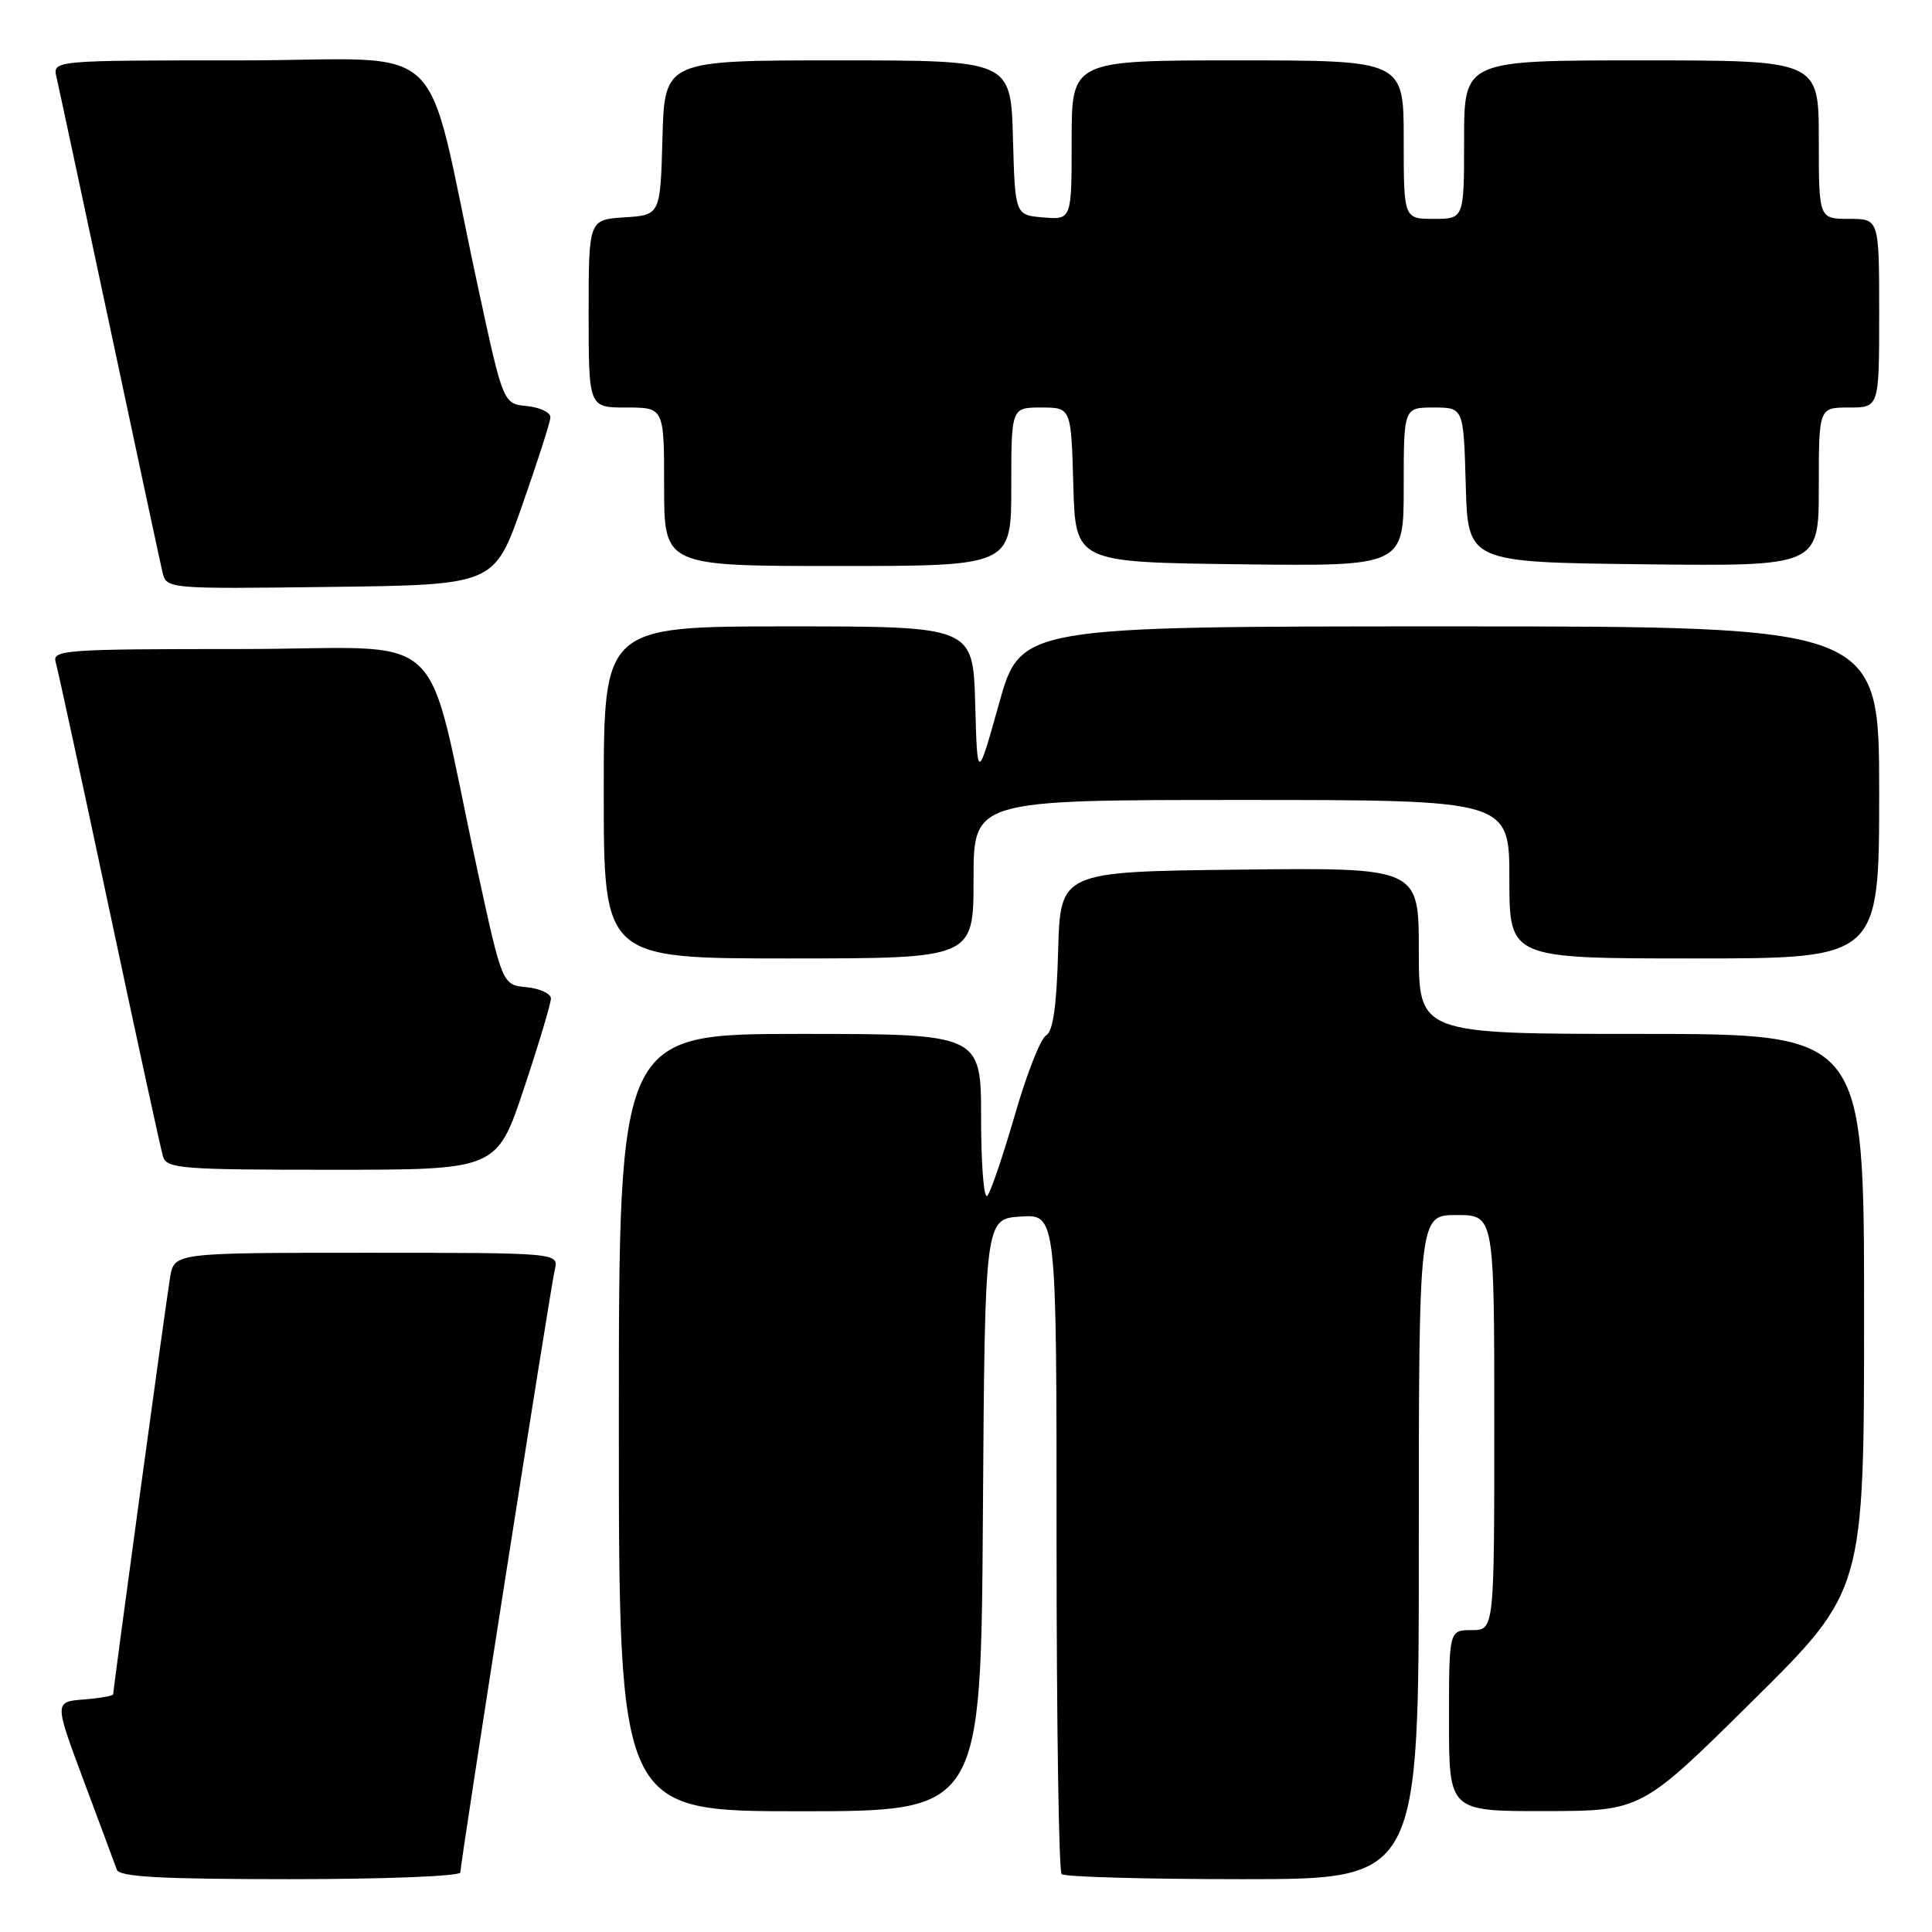 <?xml version="1.0" encoding="UTF-8" standalone="no"?>
<!DOCTYPE svg PUBLIC "-//W3C//DTD SVG 1.1//EN" "http://www.w3.org/Graphics/SVG/1.1/DTD/svg11.dtd" >
<svg xmlns="http://www.w3.org/2000/svg" xmlns:xlink="http://www.w3.org/1999/xlink" version="1.1" viewBox="0 0 256 256">
 <g >
 <path fill="currentColor"
d=" M 61.00 248.11 C 61.00 246.81 72.89 170.92 73.51 168.25 C 74.04 166.00 74.04 166.00 48.56 166.00 C 23.09 166.00 23.09 166.00 22.54 169.25 C 22.00 172.42 15.00 223.75 15.00 224.50 C 15.00 224.71 13.24 225.02 11.09 225.19 C 7.19 225.50 7.19 225.50 11.11 236.00 C 13.27 241.78 15.24 247.06 15.48 247.75 C 15.83 248.70 21.35 249.00 38.47 249.00 C 51.02 249.00 61.00 248.60 61.00 248.11 Z  M 188.00 205.00 C 188.00 161.00 188.00 161.00 193.00 161.00 C 198.00 161.00 198.00 161.00 198.00 188.50 C 198.00 216.00 198.00 216.00 195.00 216.00 C 192.00 216.00 192.00 216.00 192.00 228.00 C 192.00 240.00 192.00 240.00 204.75 239.98 C 217.50 239.96 217.50 239.96 232.25 225.36 C 247.00 210.76 247.00 210.76 247.00 173.88 C 247.00 137.00 247.00 137.00 217.50 137.00 C 188.00 137.00 188.00 137.00 188.00 125.98 C 188.00 114.96 188.00 114.96 164.25 115.23 C 140.50 115.50 140.50 115.50 140.21 125.98 C 140.01 133.35 139.53 136.68 138.61 137.20 C 137.89 137.60 136.03 142.33 134.48 147.72 C 132.92 153.10 131.28 157.93 130.83 158.45 C 130.37 158.97 130.00 154.36 130.00 148.20 C 130.00 137.00 130.00 137.00 106.00 137.00 C 82.00 137.00 82.00 137.00 82.00 188.50 C 82.00 240.00 82.00 240.00 105.99 240.00 C 129.98 240.00 129.98 240.00 130.24 200.75 C 130.50 161.50 130.50 161.50 135.25 161.20 C 140.00 160.89 140.00 160.89 140.00 204.28 C 140.00 228.14 140.30 247.97 140.67 248.33 C 141.03 248.70 151.83 249.00 164.67 249.00 C 188.00 249.00 188.00 249.00 188.00 205.00 Z  M 69.42 144.25 C 71.39 138.33 73.00 132.96 73.00 132.31 C 73.00 131.66 71.55 130.99 69.78 130.81 C 66.56 130.50 66.56 130.50 63.30 115.50 C 56.05 82.07 60.23 86.00 31.86 86.00 C 8.53 86.00 6.90 86.12 7.38 87.75 C 7.66 88.71 10.86 103.45 14.48 120.50 C 18.10 137.55 21.31 152.29 21.60 153.25 C 22.09 154.85 24.05 155.00 43.98 155.00 C 65.83 155.00 65.83 155.00 69.42 144.25 Z  M 129.00 116.50 C 129.00 106.00 129.00 106.00 164.50 106.00 C 200.00 106.00 200.00 106.00 200.00 116.50 C 200.00 127.00 200.00 127.00 224.50 127.00 C 249.00 127.00 249.00 127.00 249.00 105.00 C 249.00 83.00 249.00 83.00 192.12 83.00 C 135.24 83.00 135.24 83.00 132.37 93.25 C 129.50 103.50 129.50 103.50 129.22 93.25 C 128.93 83.00 128.93 83.00 104.47 83.00 C 80.00 83.00 80.00 83.00 80.00 105.00 C 80.00 127.00 80.00 127.00 104.50 127.00 C 129.00 127.00 129.00 127.00 129.00 116.50 Z  M 69.18 67.00 C 71.21 61.22 72.90 55.97 72.93 55.31 C 72.97 54.66 71.58 53.99 69.84 53.81 C 66.67 53.50 66.67 53.50 63.33 38.00 C 55.98 3.99 60.18 8.00 31.88 8.00 C 6.96 8.00 6.96 8.00 7.49 10.25 C 7.78 11.49 10.93 26.23 14.50 43.00 C 18.07 59.77 21.22 74.52 21.52 75.77 C 22.05 78.04 22.05 78.04 43.77 77.77 C 65.50 77.50 65.50 77.50 69.18 67.00 Z  M 134.00 64.50 C 134.00 54.00 134.00 54.00 137.97 54.00 C 141.93 54.00 141.93 54.00 142.22 64.25 C 142.50 74.50 142.50 74.50 164.25 74.77 C 186.00 75.04 186.00 75.04 186.00 64.52 C 186.00 54.00 186.00 54.00 189.97 54.00 C 193.93 54.00 193.93 54.00 194.22 64.25 C 194.50 74.50 194.50 74.50 217.75 74.77 C 241.00 75.04 241.00 75.04 241.00 64.52 C 241.00 54.00 241.00 54.00 245.00 54.00 C 249.00 54.00 249.00 54.00 249.00 41.50 C 249.00 29.00 249.00 29.00 245.00 29.00 C 241.00 29.00 241.00 29.00 241.00 18.50 C 241.00 8.00 241.00 8.00 217.50 8.00 C 194.00 8.00 194.00 8.00 194.00 18.50 C 194.00 29.00 194.00 29.00 190.00 29.00 C 186.00 29.00 186.00 29.00 186.00 18.50 C 186.00 8.00 186.00 8.00 164.00 8.00 C 142.00 8.00 142.00 8.00 142.00 18.56 C 142.00 29.12 142.00 29.12 138.25 28.81 C 134.50 28.50 134.50 28.50 134.22 18.25 C 133.93 8.00 133.93 8.00 111.00 8.00 C 88.07 8.00 88.07 8.00 87.78 18.25 C 87.50 28.50 87.50 28.50 82.75 28.80 C 78.00 29.11 78.00 29.11 78.00 41.55 C 78.00 54.00 78.00 54.00 83.00 54.00 C 88.00 54.00 88.00 54.00 88.00 64.50 C 88.00 75.00 88.00 75.00 111.00 75.00 C 134.00 75.00 134.00 75.00 134.00 64.50 Z "/>
</g>
</svg>